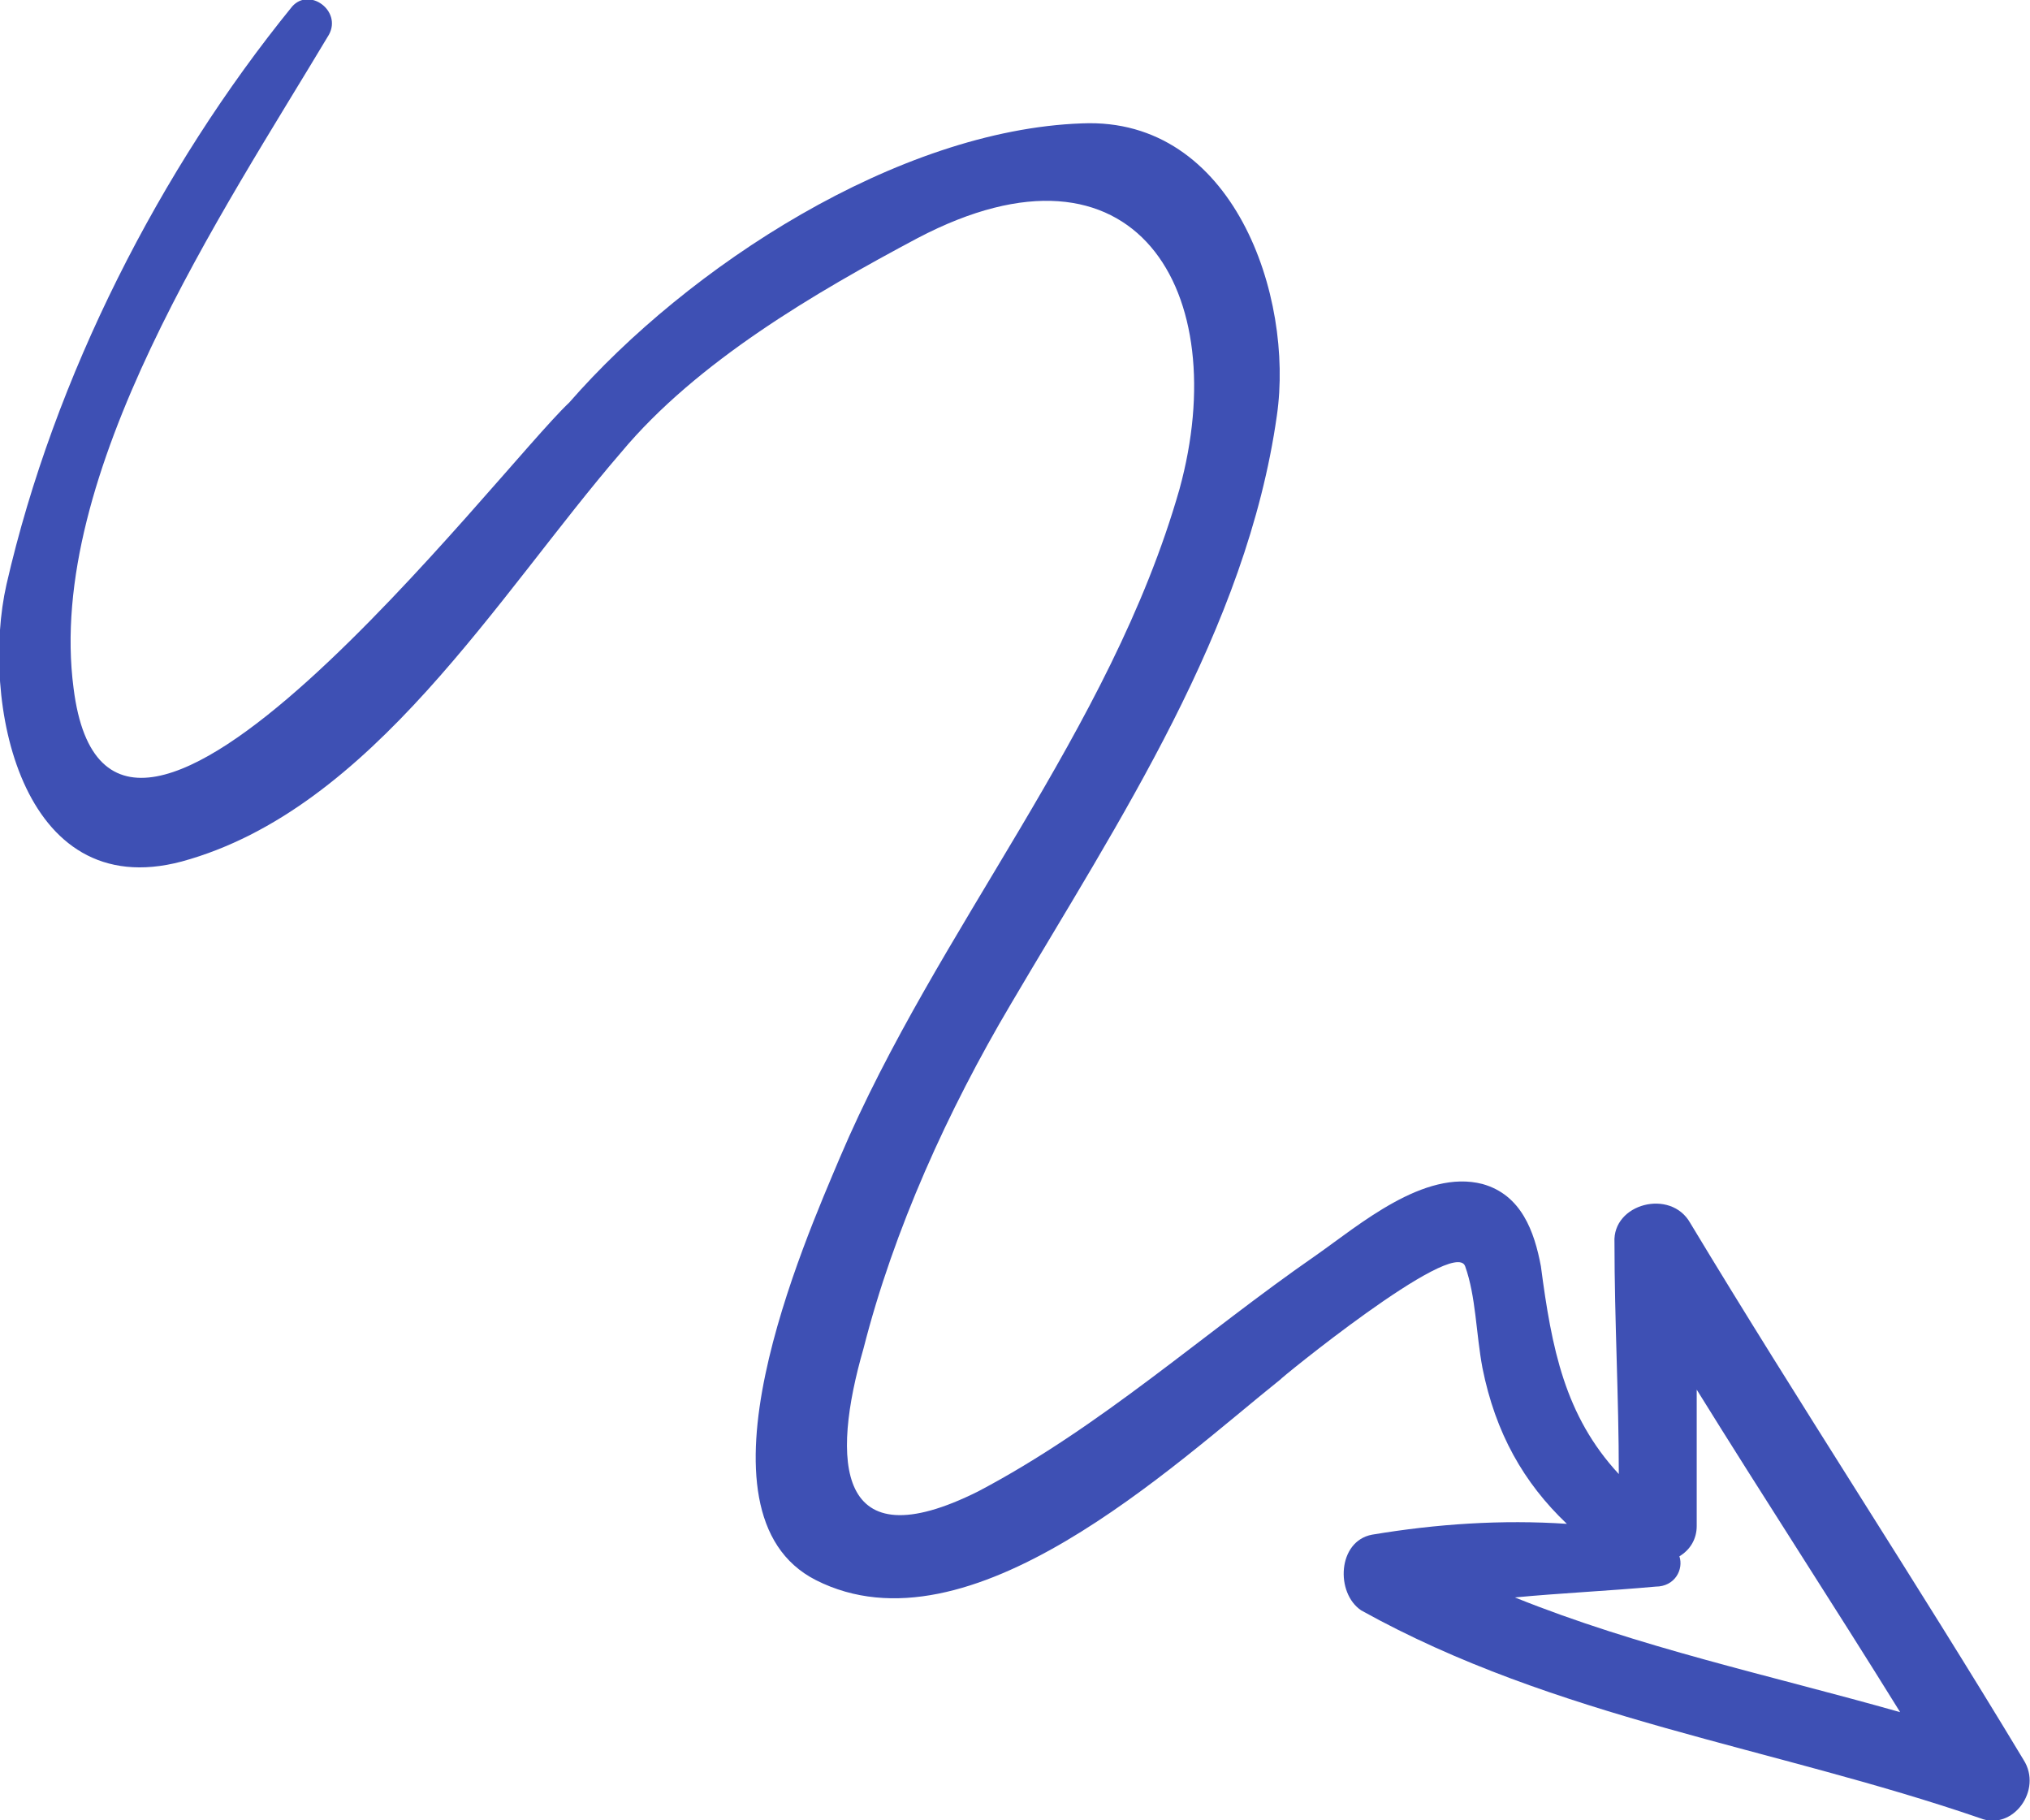 <?xml version="1.0" encoding="utf-8"?>
<!-- Generator: Adobe Illustrator 23.0.3, SVG Export Plug-In . SVG Version: 6.00 Build 0)  -->
<svg version="1.1" id="Layer_1" xmlns="http://www.w3.org/2000/svg" xmlns:xlink="http://www.w3.org/1999/xlink" x="0px" y="0px"
	 viewBox="0 0 93.8 84.1" style="enable-background:new 0 0 93.8 84.1;" xml:space="preserve">
<style type="text/css">
	.st0{fill:#3E50B4;}
</style>
<path class="st0" d="M93.5,81.3c-5-8.3-10.4-16.5-15.4-24.8c-0.9-1.6-3.6-0.9-3.5,0.9c0,3.6,0.2,7.1,0.2,10.7
	c-2.5-2.7-3.1-5.8-3.6-9.6c-0.3-1.6-0.9-3.3-2.7-3.8c-2.7-0.7-5.7,1.9-7.7,3.3c-5.2,3.6-9.9,7.9-15.6,10.9c-6.6,3.3-6.8-1.4-5.3-6.6
	c1.4-5.5,3.9-11,6.8-15.9c5-8.5,10.9-17.3,12.3-27.2c0.8-5.5-2-13.8-9-13.5C41.5,6,31.8,12.3,26.3,18.6C23,21.7,5.1,45.3,3.4,31.8
	c-1.3-9.9,6.9-22,11.8-30.2c0.6-1.1-0.9-2.2-1.7-1.3C7.4,7.8,2.5,17.4,0.3,27c-1.2,5.3,0.6,14.8,8.1,12.8
	c8.8-2.4,14.6-12.3,20.3-18.9c3.5-4.2,9-7.4,13.7-9.9C52.5,5.7,57,13.5,54.5,22.6c-3.2,11.2-11.2,20.3-15.7,30.9
	c-1.6,3.8-7.2,16.4-1.1,19.5c7.1,3.6,16.5-5.3,21.5-9.3c-0.3,0.2,8-6.6,8.5-5.2s0.5,3.1,0.8,4.7c0.6,3,1.9,5.3,3.9,7.2
	c-3-0.2-6,0-9,0.5c-1.6,0.3-1.7,2.7-0.5,3.5c9,5,19,6.3,28.6,9.6C93,84.6,94.4,82.7,93.5,81.3z M76.5,73.3c0.9,0,1.3-0.8,1.1-1.4
	c0.5-0.3,0.8-0.8,0.8-1.4c0-2,0-4.2,0-6.3c3.1,5,6.3,9.9,9.4,14.9c-6-1.7-12.1-3-17.8-5.3C72.1,73.6,74.3,73.5,76.5,73.3z"/>
</svg>

